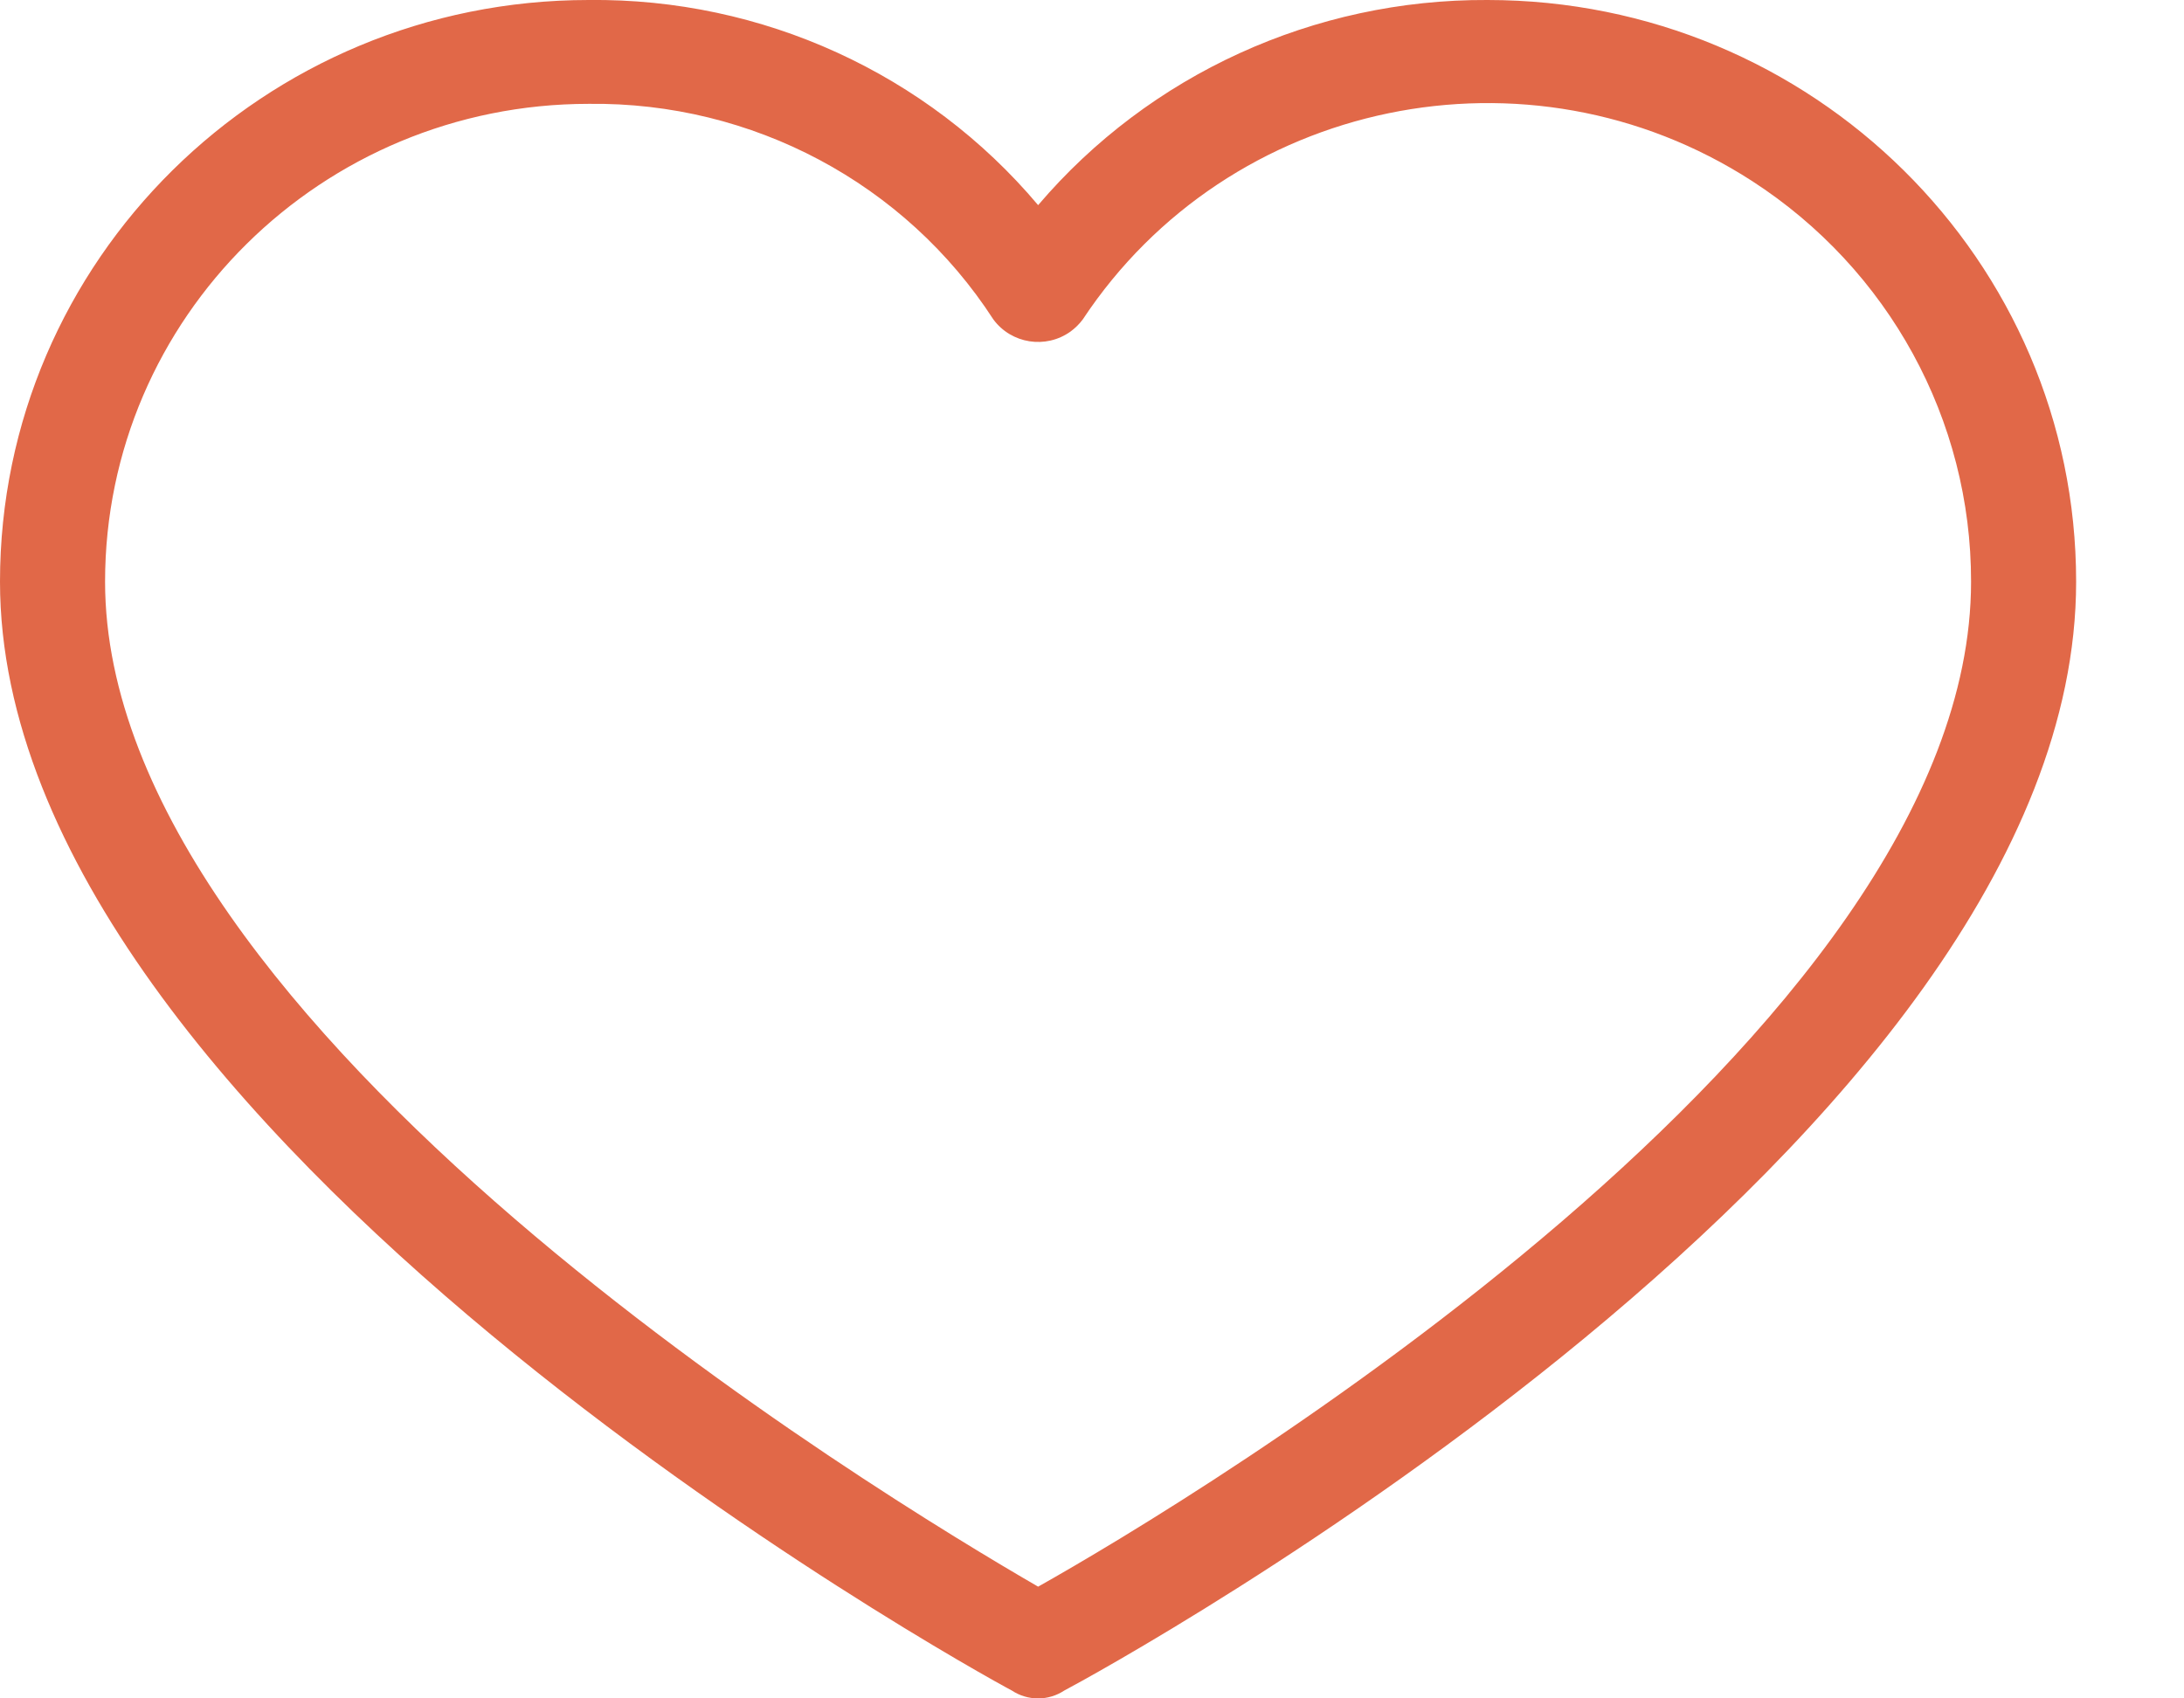 <svg width="18" height="14" viewBox="0 0 18 14" fill="none" xmlns="http://www.w3.org/2000/svg">
<path d="M12.259 0C10.832 -0.007 9.475 0.612 8.556 1.691C7.642 0.605 6.281 -0.016 4.852 0C2.172 0 0 2.147 0 4.795C0 9.333 8.014 13.764 8.339 13.935C8.47 14.022 8.641 14.022 8.772 13.935C9.097 13.764 17.111 9.397 17.111 4.795C17.111 2.147 14.939 0 12.259 0ZM8.556 13.079C7.299 12.351 0.866 8.477 0.866 4.795C0.866 2.62 2.651 0.856 4.852 0.856C6.2 0.839 7.461 1.511 8.187 2.633C8.335 2.834 8.619 2.879 8.823 2.733C8.861 2.705 8.896 2.671 8.924 2.633C10.128 0.813 12.598 0.302 14.44 1.492C15.568 2.221 16.247 3.463 16.245 4.795C16.245 8.52 9.812 12.373 8.556 13.079Z" fill="#E16848"/>
</svg>
